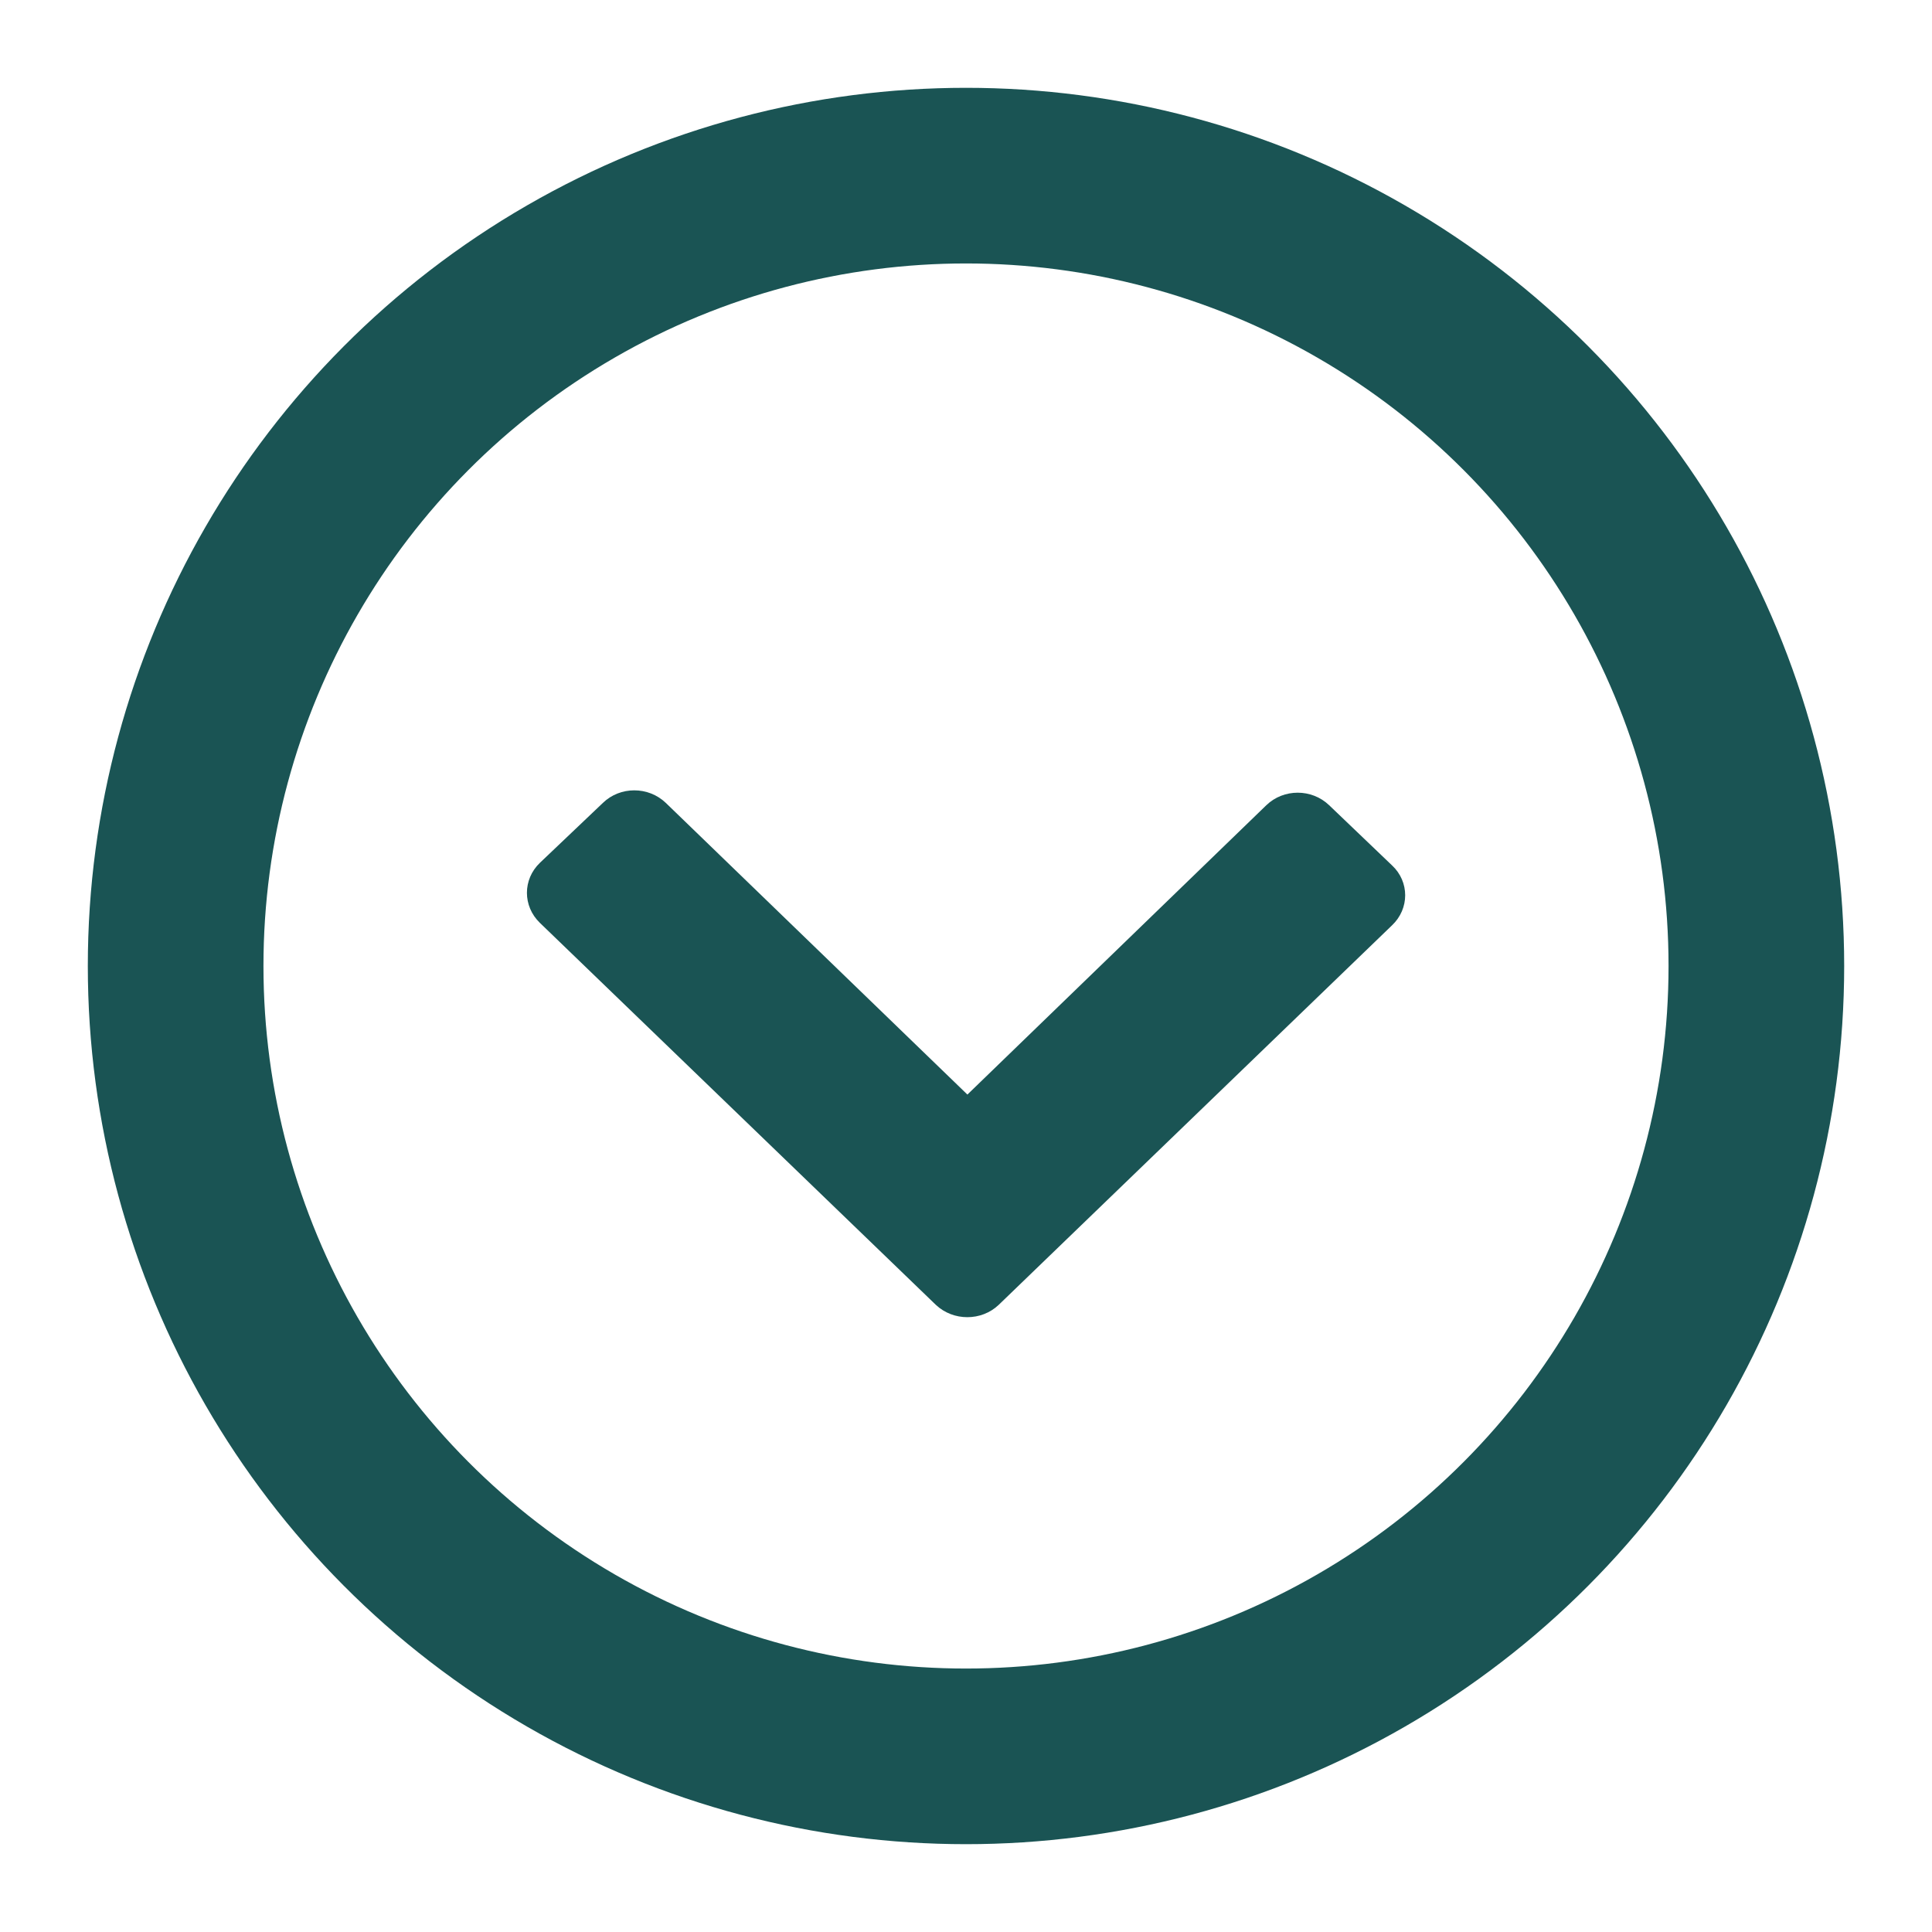 <svg xmlns="http://www.w3.org/2000/svg" width="22" height="22" viewBox="0 0 22 22">
  <g fill="none" fill-rule="evenodd" transform="translate(1 1)">
    <path fill="#1A5454" d="M14.851,9.537 C15.051,9.348 15.051,9.04 14.851,8.854 L14.135,8.169 C13.937,7.979 13.617,7.979 13.42,8.169 L10.016,11.464 L6.582,8.143 C6.383,7.952 6.062,7.952 5.865,8.143 L5.148,8.825 C4.951,9.014 4.951,9.319 5.148,9.509 L9.656,13.858 C9.855,14.046 10.176,14.046 10.373,13.858 L14.851,9.537"/>
    <circle cx="10" cy="10" r="9" stroke="#1A5454" stroke-width="2"/>
  </g>
</svg>
